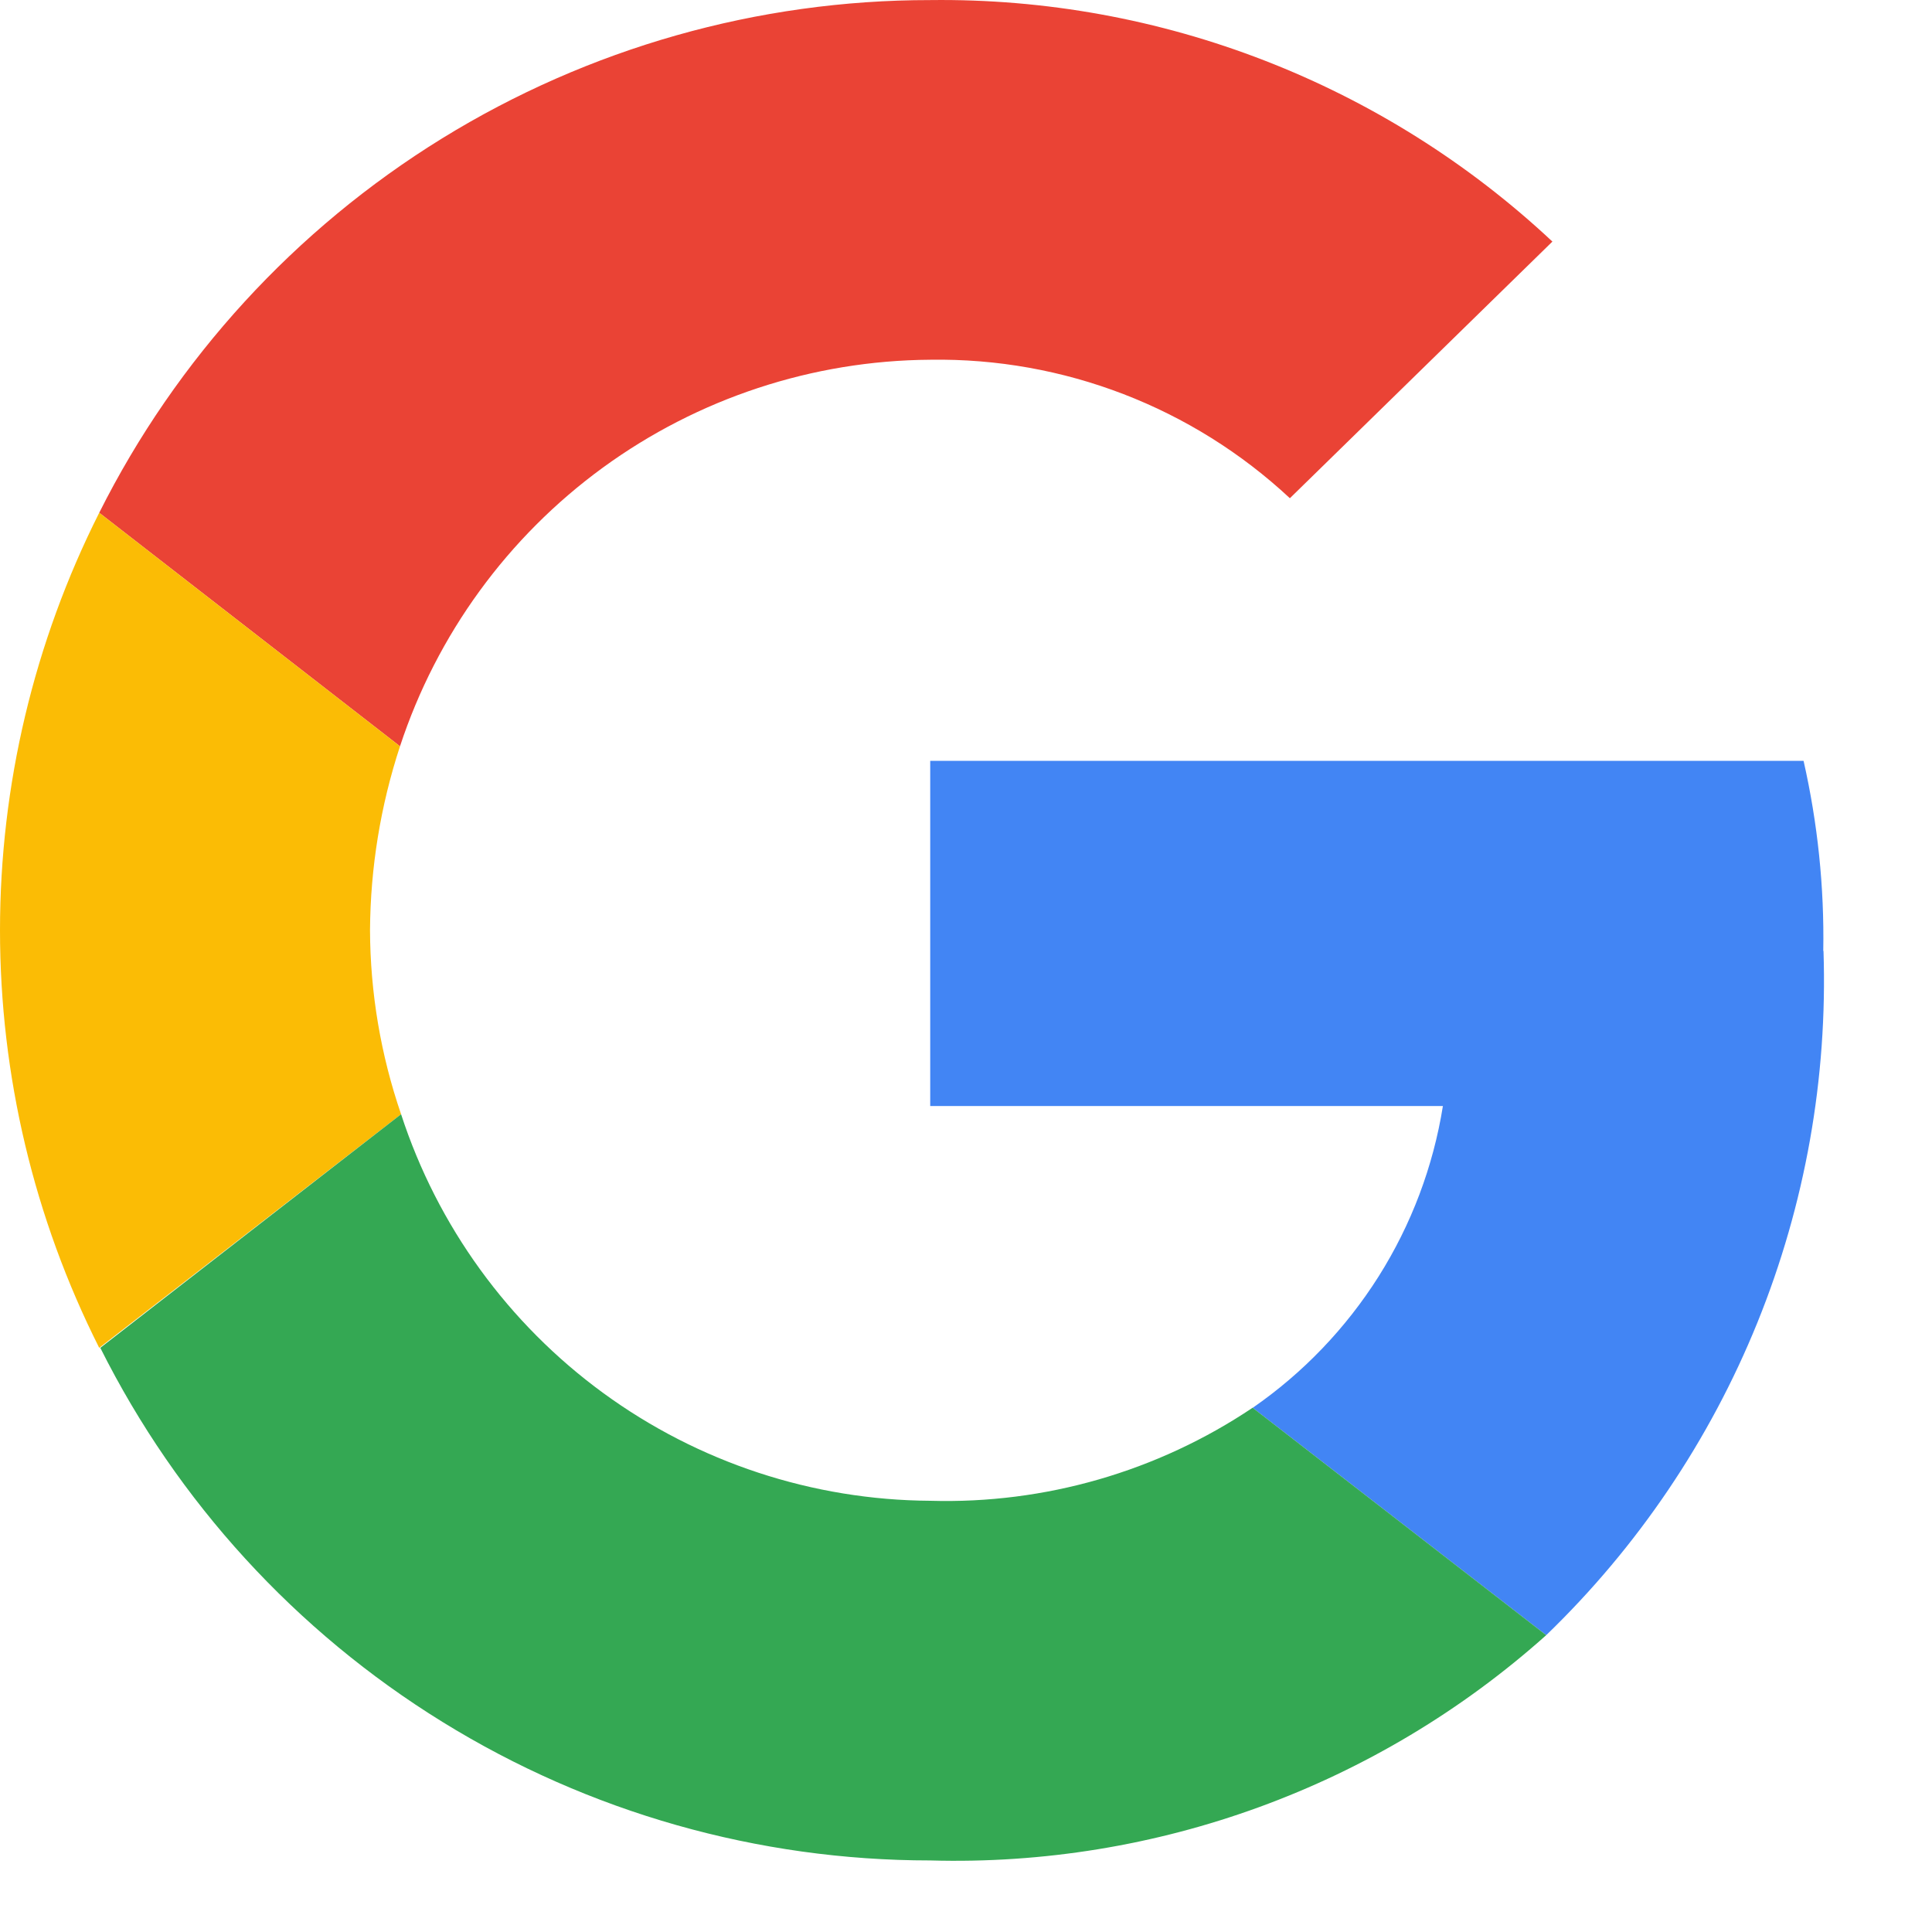<svg width="25" height="25" viewBox="0 0 25 25" fill="none" xmlns="http://www.w3.org/2000/svg">
<path d="M12.037 4.655C13.762 4.628 15.43 5.271 16.691 6.447L20.088 3.126C17.908 1.084 15.023 -0.036 12.037 0.001C9.806 0 7.618 0.621 5.719 1.792C3.82 2.964 2.284 4.641 1.284 6.635L5.176 9.657C5.652 8.21 6.57 6.949 7.801 6.051C9.032 5.154 10.514 4.665 12.037 4.655Z" fill="#EA4335"/>
<path d="M23.593 12.305C23.607 11.478 23.521 10.652 23.338 9.845H12.037V14.312H18.671C18.546 15.095 18.263 15.845 17.84 16.516C17.416 17.187 16.862 17.766 16.21 18.217L20.008 21.159C21.192 20.016 22.123 18.638 22.741 17.113C23.359 15.588 23.65 13.95 23.596 12.305H23.593Z" fill="#4285F4"/>
<path d="M5.19 14.418C4.927 13.652 4.791 12.848 4.788 12.037C4.793 11.229 4.924 10.425 5.176 9.657L1.284 6.635C0.44 8.311 0 10.161 0 12.038C0 13.915 0.44 15.765 1.284 17.441L5.19 14.418Z" fill="#FBBC05"/>
<path d="M12.037 24.074C14.969 24.157 17.821 23.114 20.008 21.159L16.209 18.216C14.978 19.042 13.519 19.463 12.037 19.42C10.515 19.411 9.034 18.923 7.805 18.025C6.576 17.127 5.661 15.865 5.19 14.418L1.298 17.441C2.296 19.435 3.829 21.111 5.726 22.282C7.622 23.454 9.808 24.074 12.037 24.074Z" fill="#34A853"/>
</svg>
